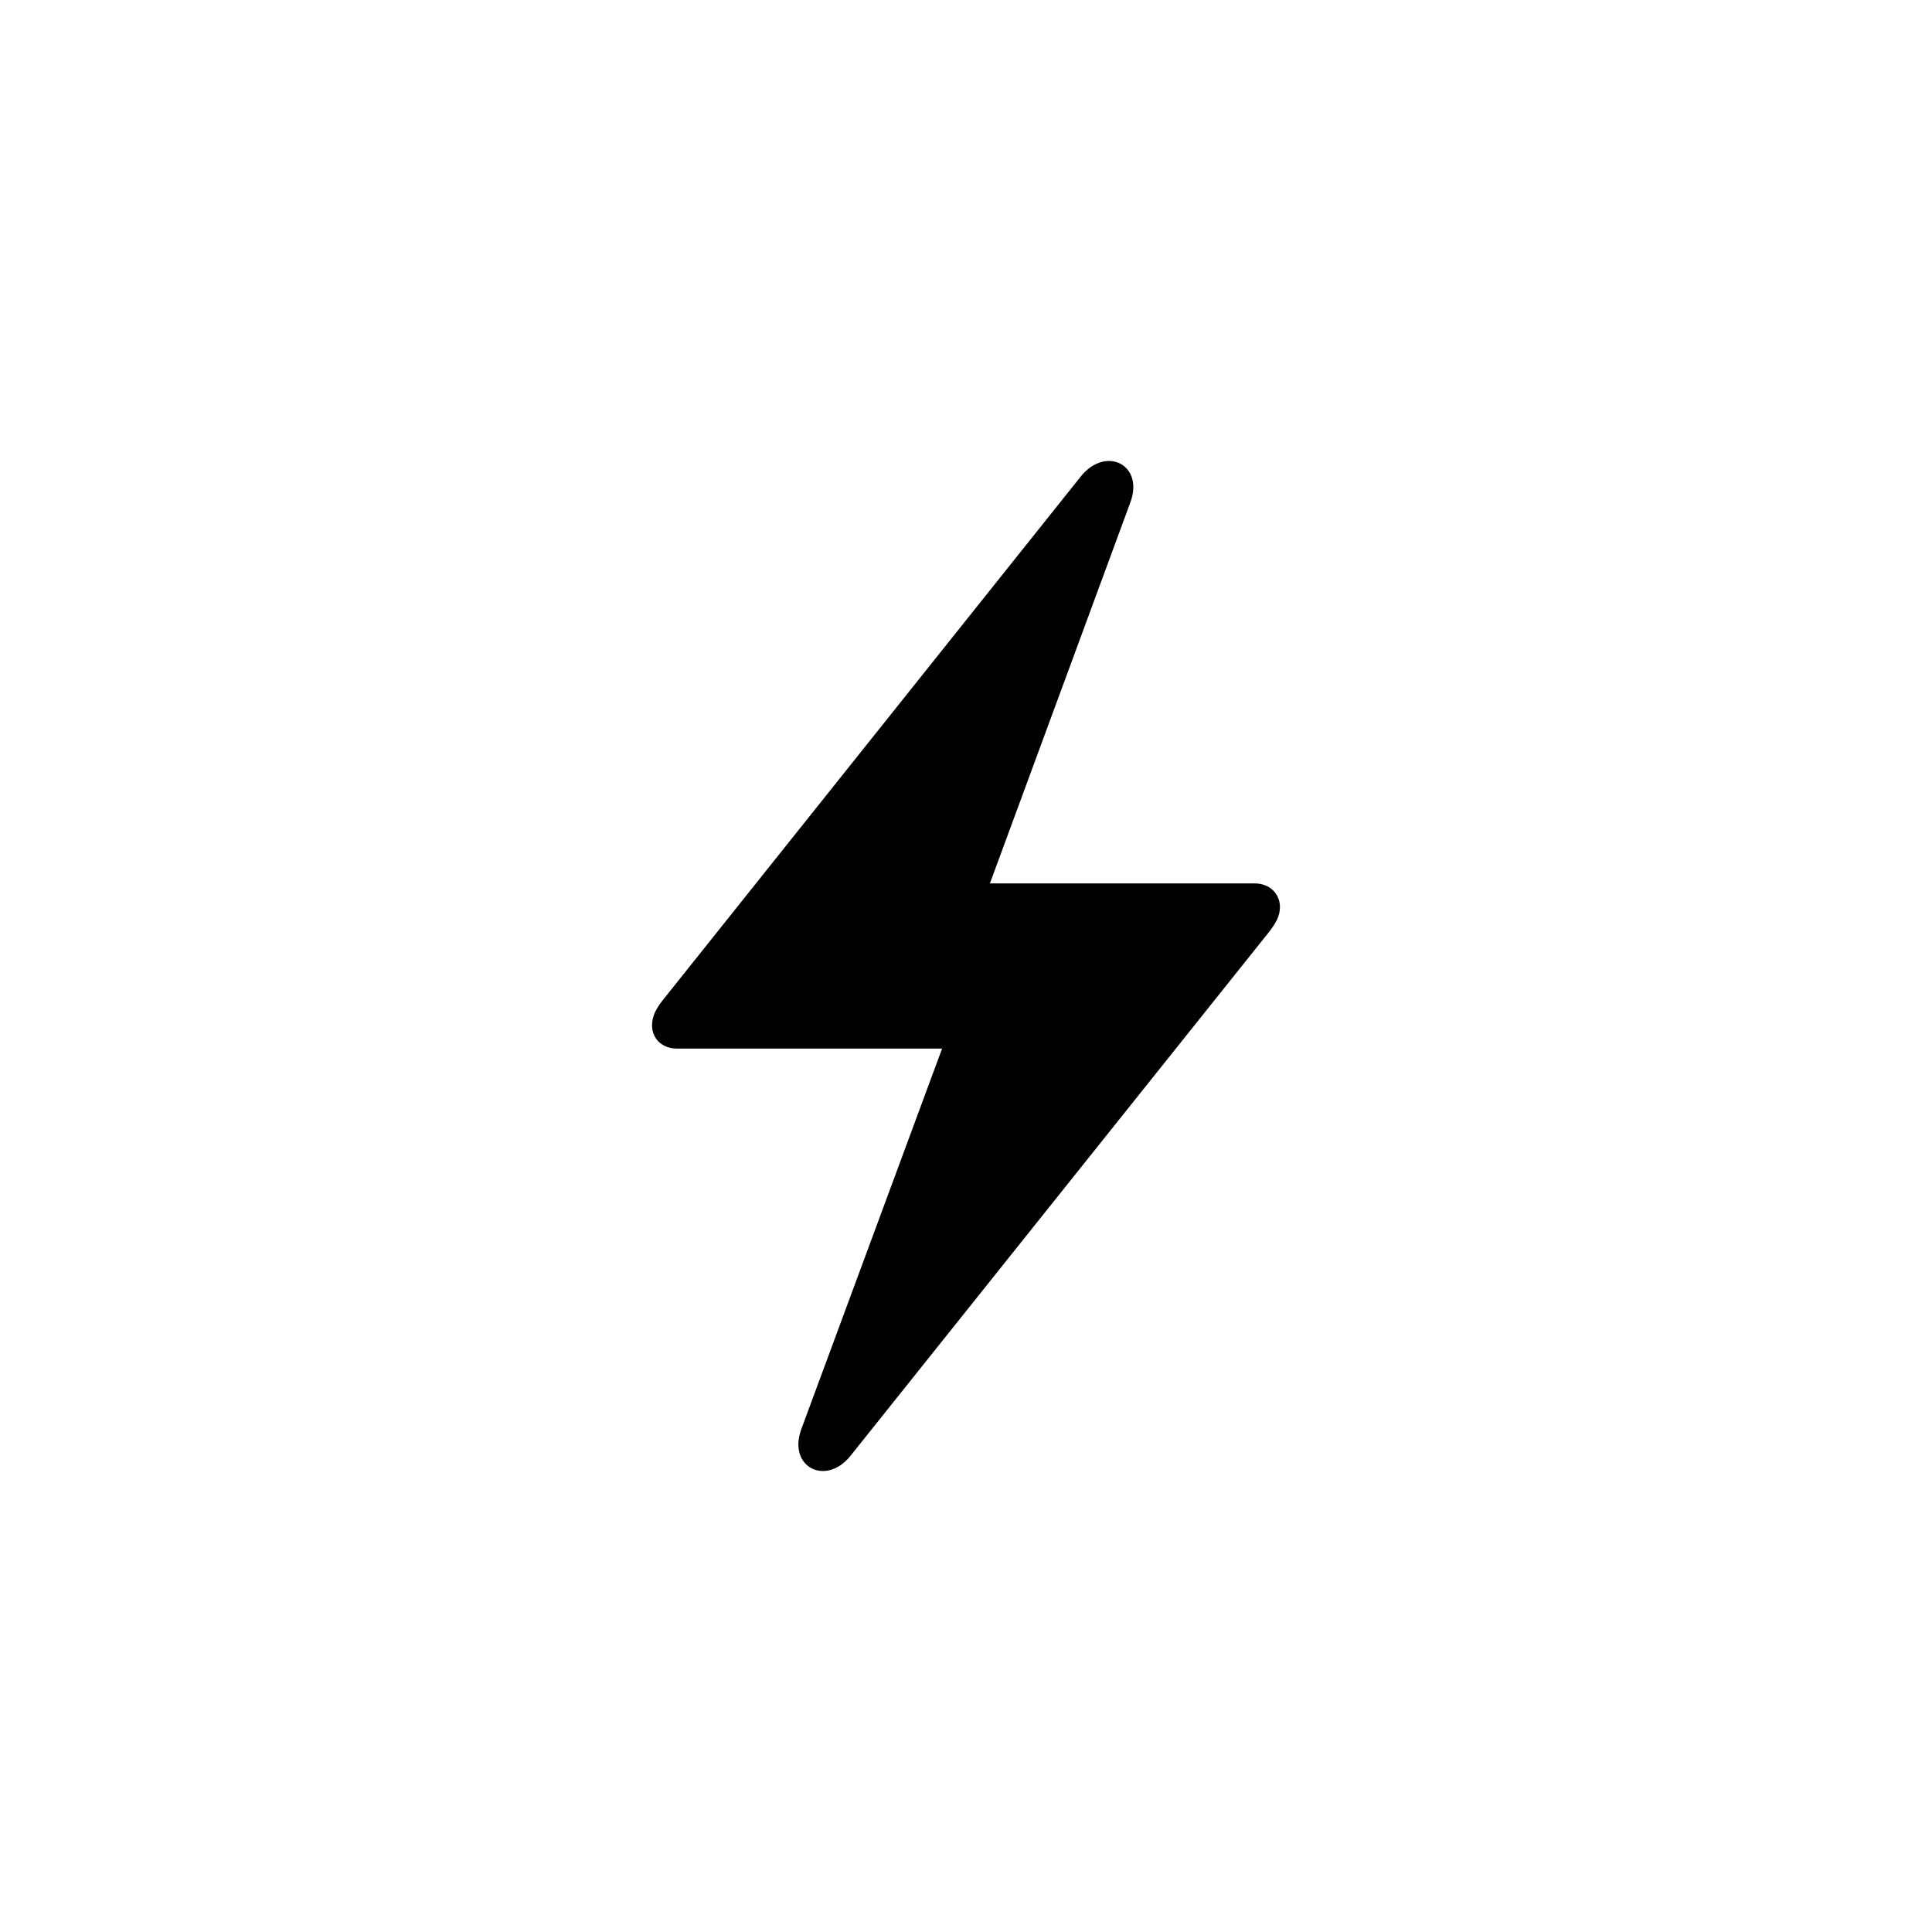 <?xml version="1.0"?>
	<svg xmlns="http://www.w3.org/2000/svg" 
		width="40" 
		height="40" 
		viewbox="0 0 40 40" 
		code="82888" 
		 transform=""
		><path d="M14.019 21.71H19.505L16.594 29.579C16.296 30.377 17.103 30.78 17.612 30.137L26.279 19.289C26.413 19.116 26.5 18.962 26.5 18.78 26.5 18.511 26.298 18.29 25.971 18.29H20.495L23.396 10.42C23.704 9.623 22.897 9.219 22.378 9.863L13.711 20.721C13.577 20.893 13.5 21.047 13.5 21.23 13.5 21.499 13.702 21.71 14.019 21.71Z"/>
	</svg>
	